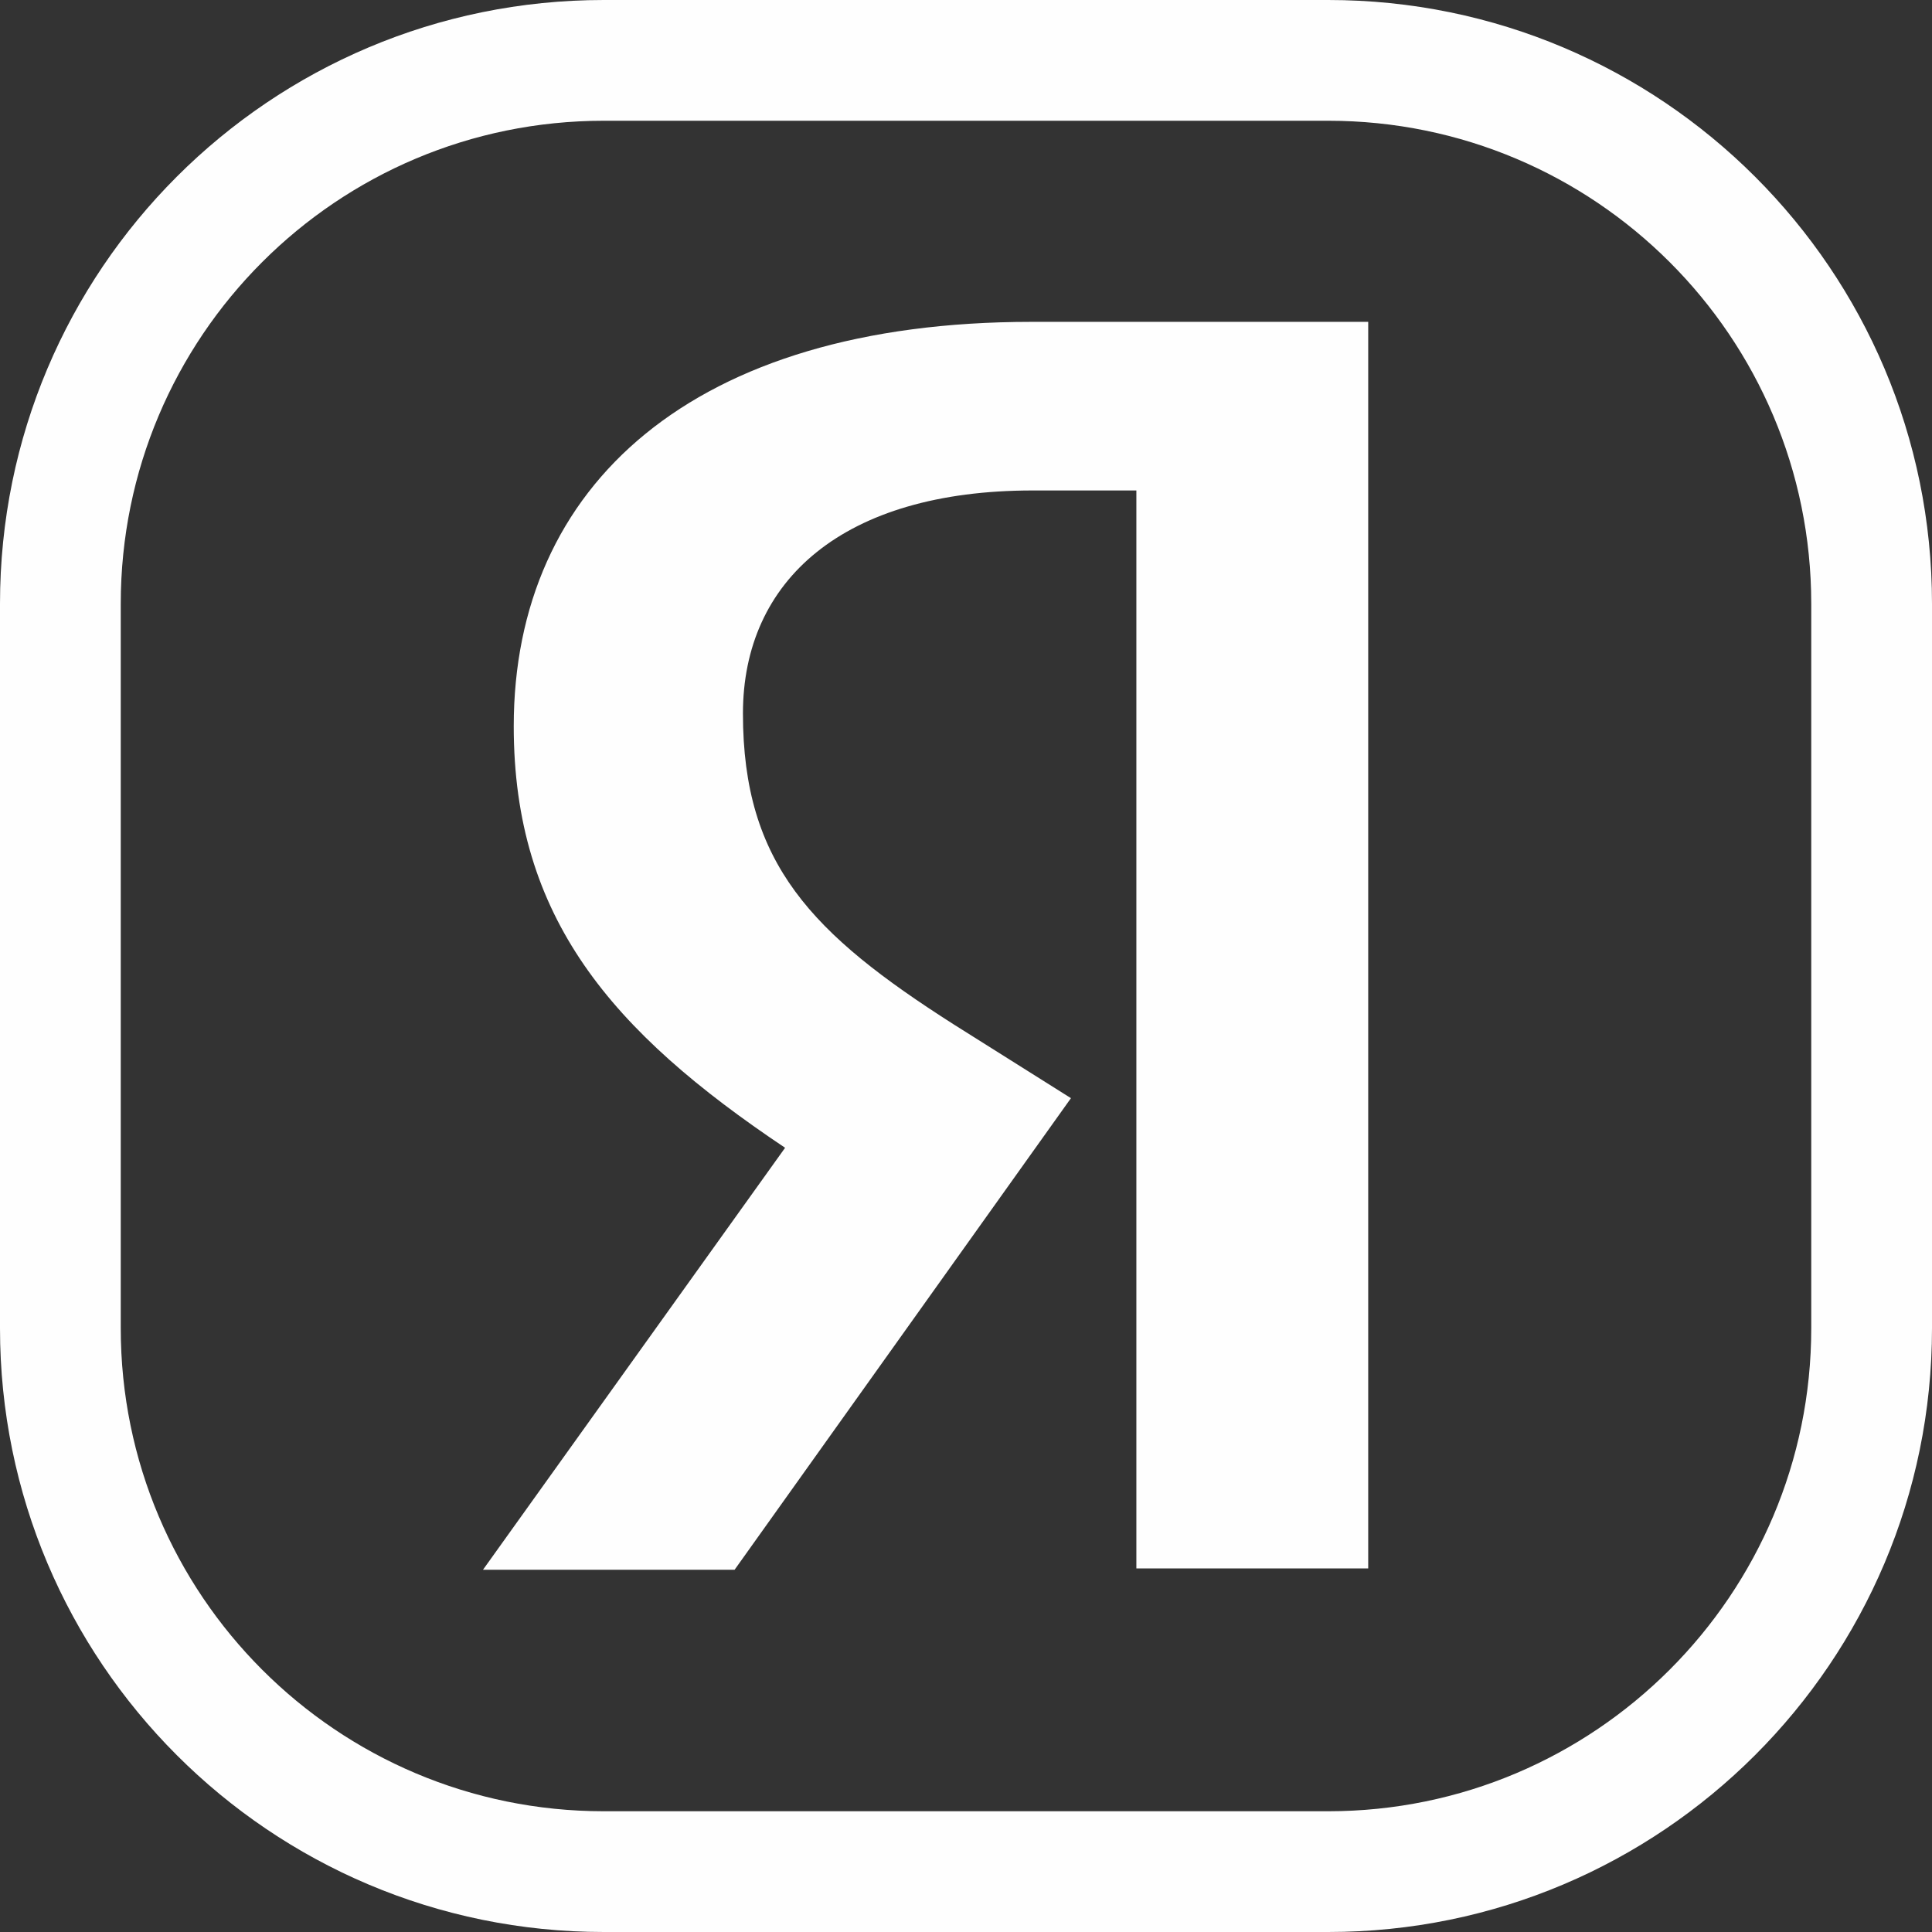 <svg width="44" height="44" viewBox="0 0 44 44" fill="none" xmlns="http://www.w3.org/2000/svg" xmlns:xlink="http://www.w3.org/1999/xlink">
	<rect x="0" y="0" width="44" height="44" fill="#333333" stroke="none"/>
	<desc>
			Created with Pixso.
	</desc>
	<defs/>
	<path id="ya-icon-w" d="M30.25 0C37.84 0 44 6.15 44 13.75L44 30.25C44 37.84 37.84 44 30.25 44L13.75 44C6.15 44 0 37.84 0 30.25L0 13.75C0 6.15 6.15 0 13.75 0L30.25 0ZM30.25 2.75C36.32 2.75 41.25 7.67 41.25 13.75L41.25 30.25C41.25 36.32 36.32 41.25 30.25 41.25L13.75 41.25C7.67 41.25 2.75 36.32 2.75 30.25L2.75 13.75C2.75 7.67 7.67 2.75 13.75 2.75L30.25 2.75ZM23.52 11.17L25.88 11.17L25.88 35.72L31.16 35.72L31.16 7.33L23.49 7.33C15.77 7.33 11.7 11.06 11.7 16.54C11.7 20.9 13.92 23.49 17.88 26.14L11 35.75L16.73 35.75L24.39 25.01L21.72 23.33C18.49 21.27 16.92 19.67 16.92 16.25C16.92 13.22 19.2 11.17 23.52 11.17Z" fill="#FEFEFE" fill-opacity="1" fill-rule="evenodd"/>
</svg>
